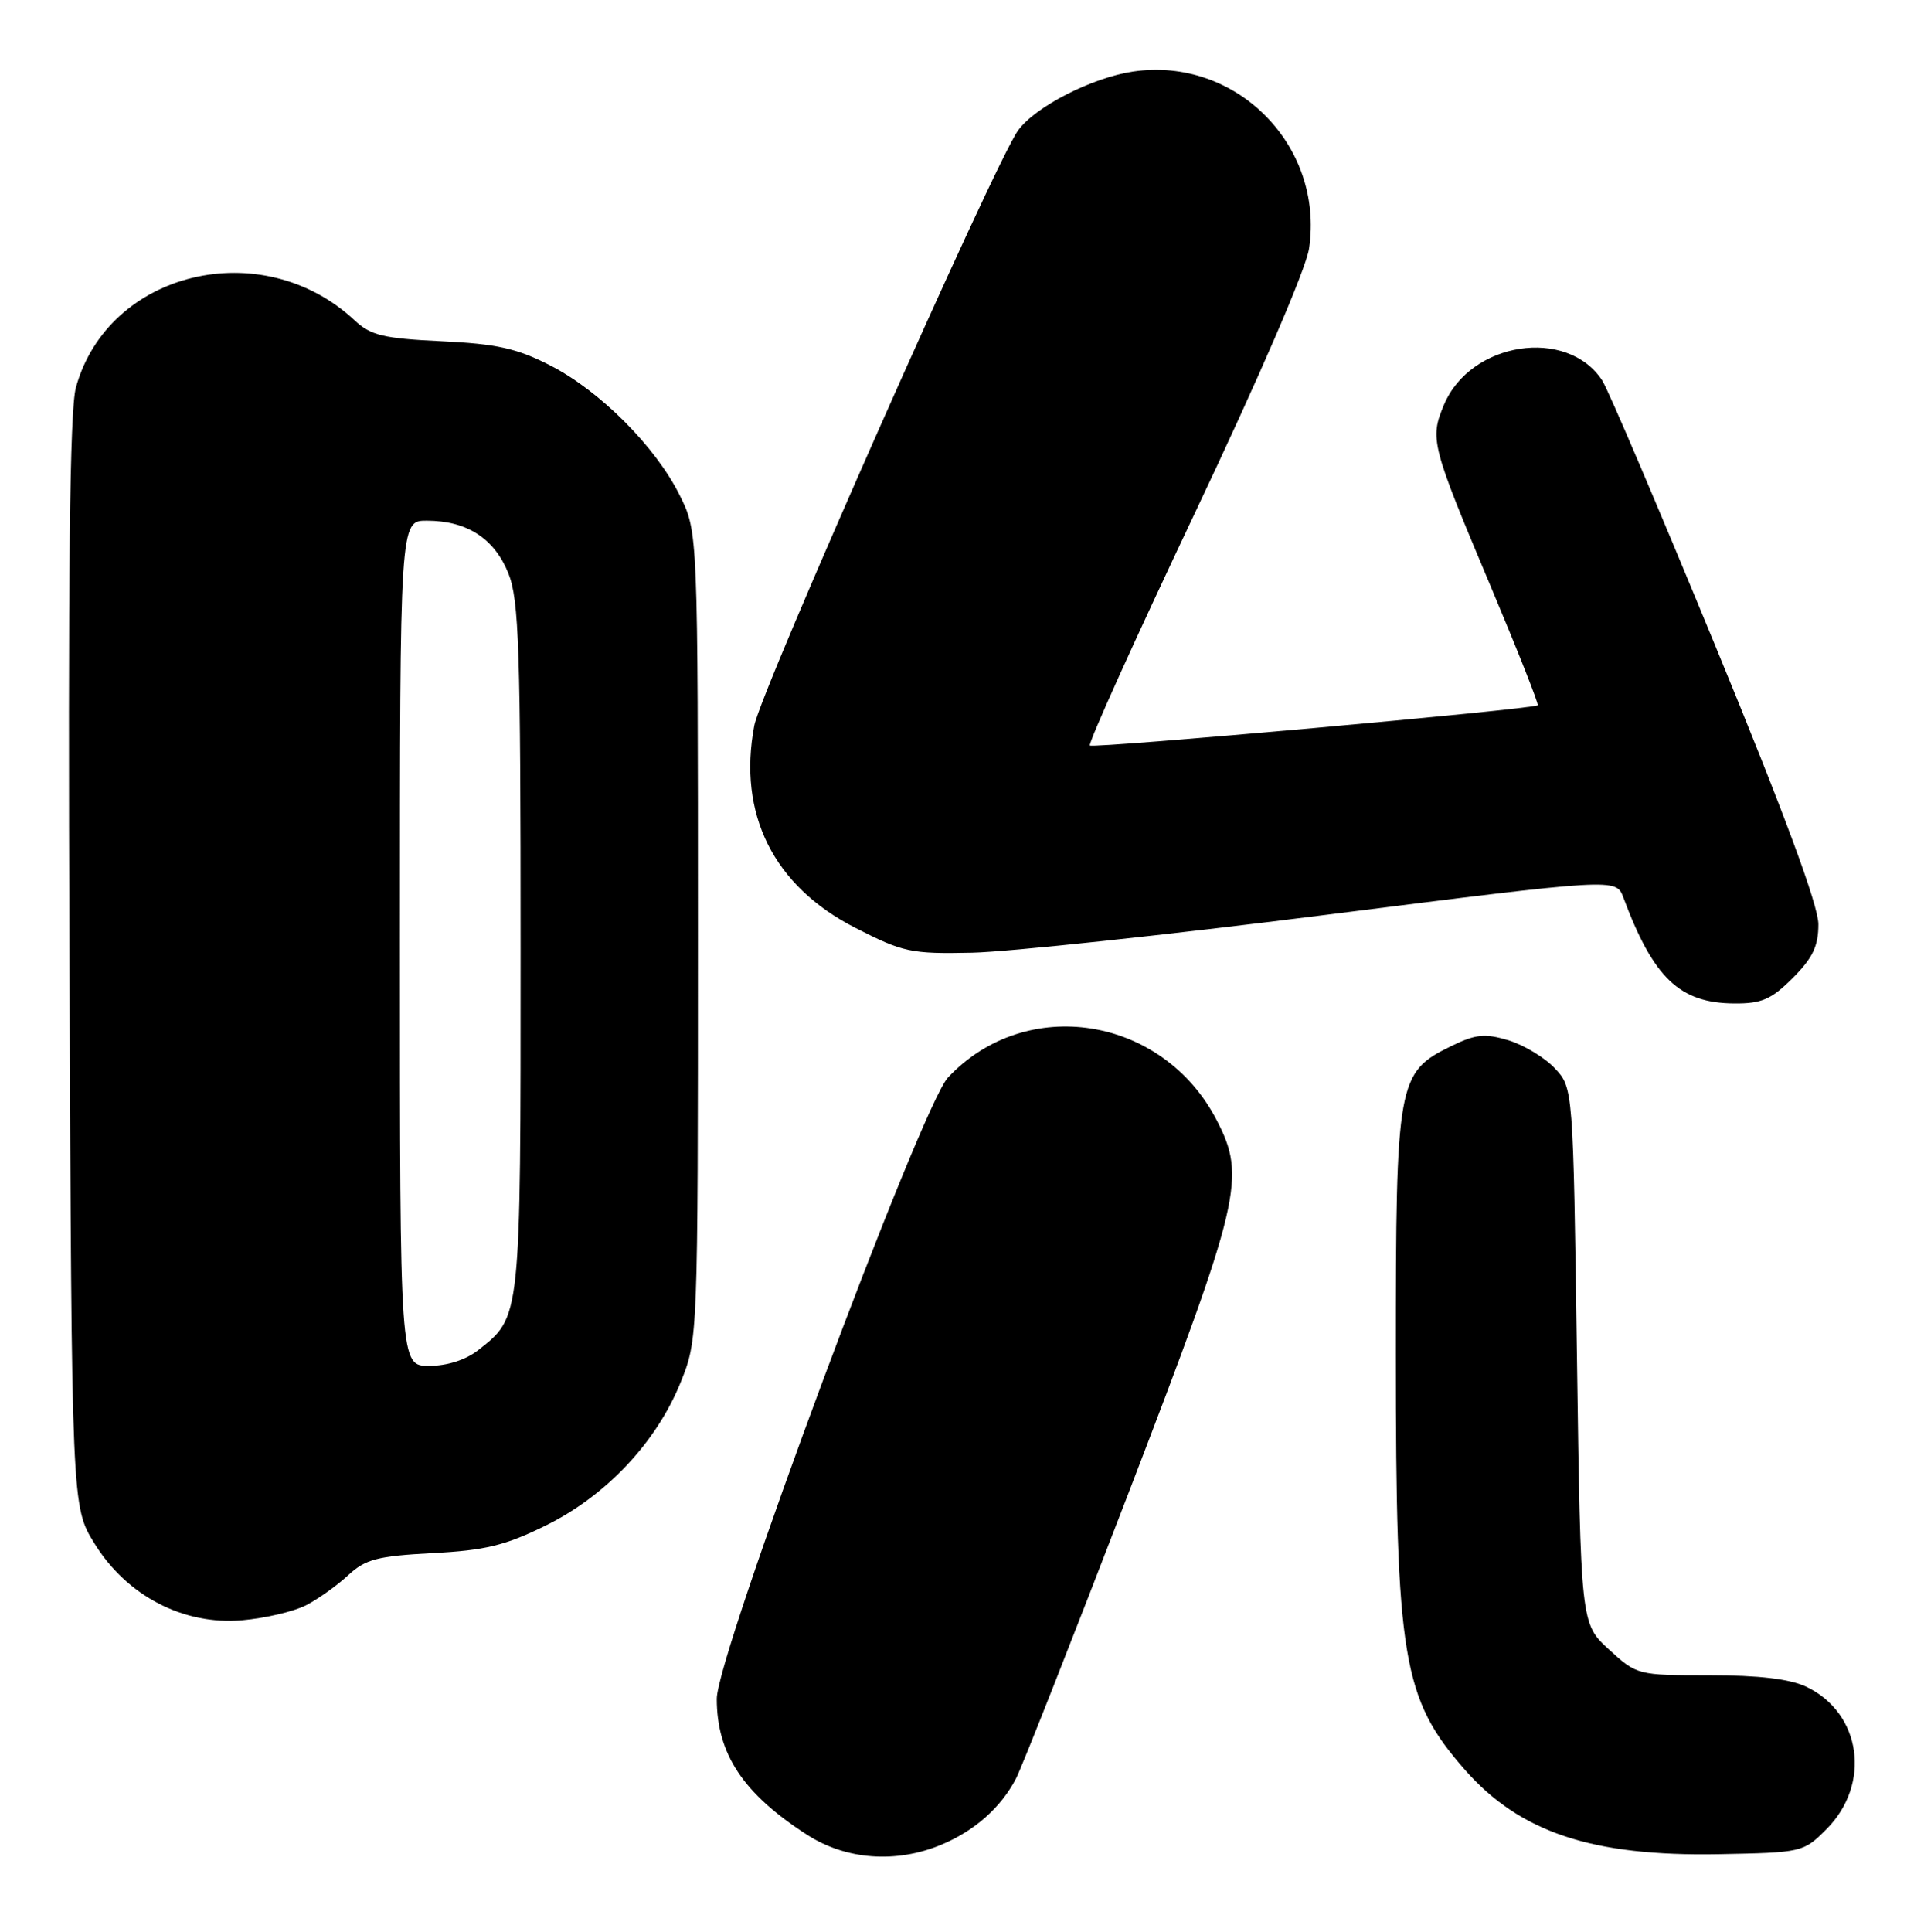 <?xml version="1.0" encoding="UTF-8" standalone="no"?>
<!DOCTYPE svg PUBLIC "-//W3C//DTD SVG 1.1//EN" "http://www.w3.org/Graphics/SVG/1.1/DTD/svg11.dtd" >
<svg xmlns="http://www.w3.org/2000/svg" xmlns:xlink="http://www.w3.org/1999/xlink" version="1.1" viewBox="0 0 255 256">
 <g >
 <path fill="currentColor"
d=" M 124.77 244.45 C 129.18 242.61 132.65 239.53 134.65 235.70 C 135.45 234.15 142.19 217.05 149.63 197.70 C 164.49 159.03 165.20 156.02 161.24 148.41 C 154.09 134.63 135.99 131.77 125.65 142.78 C 122.04 146.63 95.00 219.27 95.00 225.12 C 95.00 232.42 98.50 237.69 106.95 243.13 C 112.12 246.47 118.77 246.96 124.77 244.45 Z  M 242.06 242.41 C 248.04 236.42 246.71 226.99 239.39 223.52 C 237.23 222.49 233.10 222.00 226.58 222.00 C 217.03 222.00 216.95 221.98 213.24 218.58 C 209.50 215.16 209.50 215.16 209.00 179.66 C 208.50 144.16 208.50 144.16 206.06 141.56 C 204.72 140.13 201.95 138.47 199.91 137.85 C 196.79 136.92 195.58 137.04 192.35 138.62 C 185.20 142.11 185.00 143.20 185.00 179.57 C 185.00 219.83 185.88 225.09 194.14 234.51 C 201.44 242.82 211.01 246.01 227.73 245.71 C 238.84 245.50 239.00 245.47 242.06 242.41 Z  M 40.59 212.71 C 42.19 211.88 44.70 210.09 46.16 208.73 C 48.45 206.61 50.02 206.20 57.32 205.81 C 64.30 205.45 66.97 204.80 72.34 202.15 C 80.31 198.23 86.99 191.14 90.20 183.20 C 92.50 177.50 92.50 177.50 92.50 124.00 C 92.50 70.50 92.50 70.50 90.10 65.66 C 86.89 59.19 79.54 51.82 72.91 48.42 C 68.50 46.16 65.84 45.57 58.50 45.22 C 50.79 44.85 49.14 44.45 47.00 42.45 C 34.72 30.99 14.31 35.91 10.06 51.36 C 9.24 54.33 9.00 75.93 9.21 127.58 C 9.50 199.66 9.50 199.66 12.52 204.53 C 16.81 211.48 24.31 215.38 32.09 214.71 C 35.16 214.44 38.99 213.54 40.59 212.71 Z  M 237.60 129.60 C 240.25 126.95 241.00 125.38 241.00 122.48 C 241.00 119.99 236.50 107.82 227.37 85.65 C 219.87 67.43 213.12 51.58 212.35 50.42 C 207.69 43.30 194.87 45.28 191.37 53.66 C 189.48 58.19 189.67 58.94 197.63 77.84 C 201.19 86.31 203.97 93.33 203.80 93.46 C 203.11 94.00 144.89 99.22 144.45 98.79 C 144.19 98.53 150.47 84.63 158.40 67.91 C 167.02 49.73 173.09 35.66 173.50 32.93 C 175.52 19.26 163.80 7.47 150.18 9.48 C 144.73 10.29 137.18 14.15 134.92 17.30 C 131.79 21.67 100.87 91.43 99.97 96.15 C 97.75 107.87 102.52 117.43 113.37 122.96 C 119.70 126.20 120.73 126.42 128.83 126.25 C 133.60 126.15 154.76 123.89 175.84 121.22 C 214.19 116.37 214.19 116.37 215.15 118.93 C 219.13 129.60 222.61 132.93 229.85 132.97 C 233.48 133.00 234.76 132.44 237.60 129.60 Z  M 53.00 125.00 C 53.00 69.00 53.00 69.00 56.55 69.00 C 61.88 69.00 65.52 71.35 67.38 75.98 C 68.79 79.52 69.00 85.89 69.00 125.57 C 69.00 175.02 69.06 174.45 63.39 178.91 C 61.73 180.21 59.27 181.00 56.87 181.00 C 53.00 181.00 53.00 181.00 53.00 125.00 Z "/>
</g>
</svg>